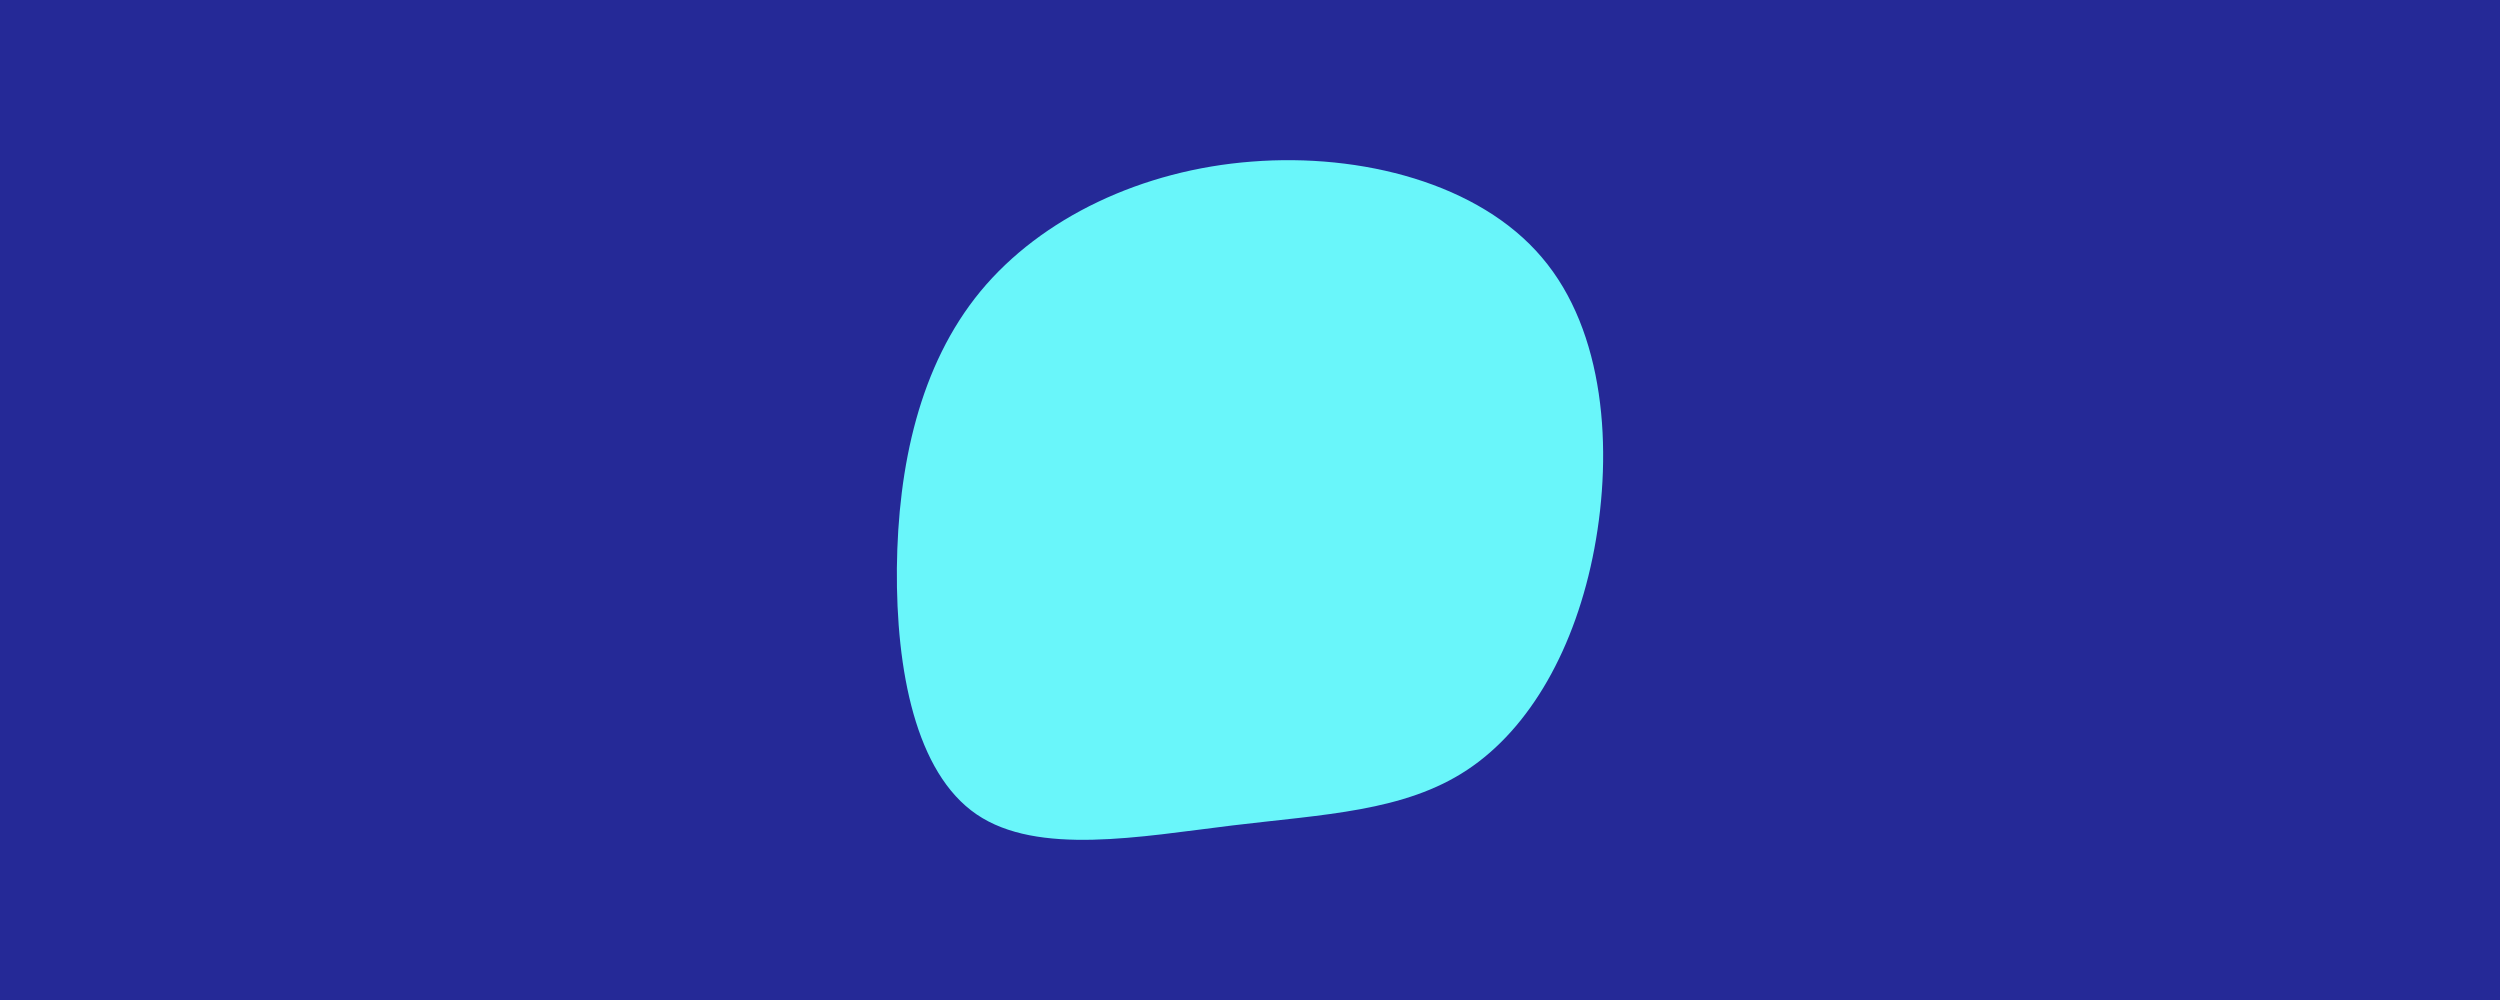 <svg
  id="visual"
  viewBox="0 0 900 360"
  width="900"
  height="360"
  xmlns="http://www.w3.org/2000/svg"
  xmlns:xlink="http://www.w3.org/1999/xlink"
  version="1.1"
>
  <rect x="0" y="0" width="900" height="360" fill="#252997"></rect>
  <g transform="translate(447.573 204.172)">
    <path
      d="M107.5 -111.5C130.2 -84.9 133.1 -42.4 126.4 -6.7C119.7 29 103.3 58 80.6 73C58 88 29 89 -4 93C-37 97 -74 104 -96 89C-118 74 -125 37 -124.7 0.4C-124.3 -36.3 -116.6 -72.6 -94.6 -99.3C-72.6 -125.9 -36.3 -143 3.1 -146C42.4 -149.1 84.9 -138.2 107.5 -111.5"
      fill="#69f6fa"
    ></path>
  </g>
</svg>
